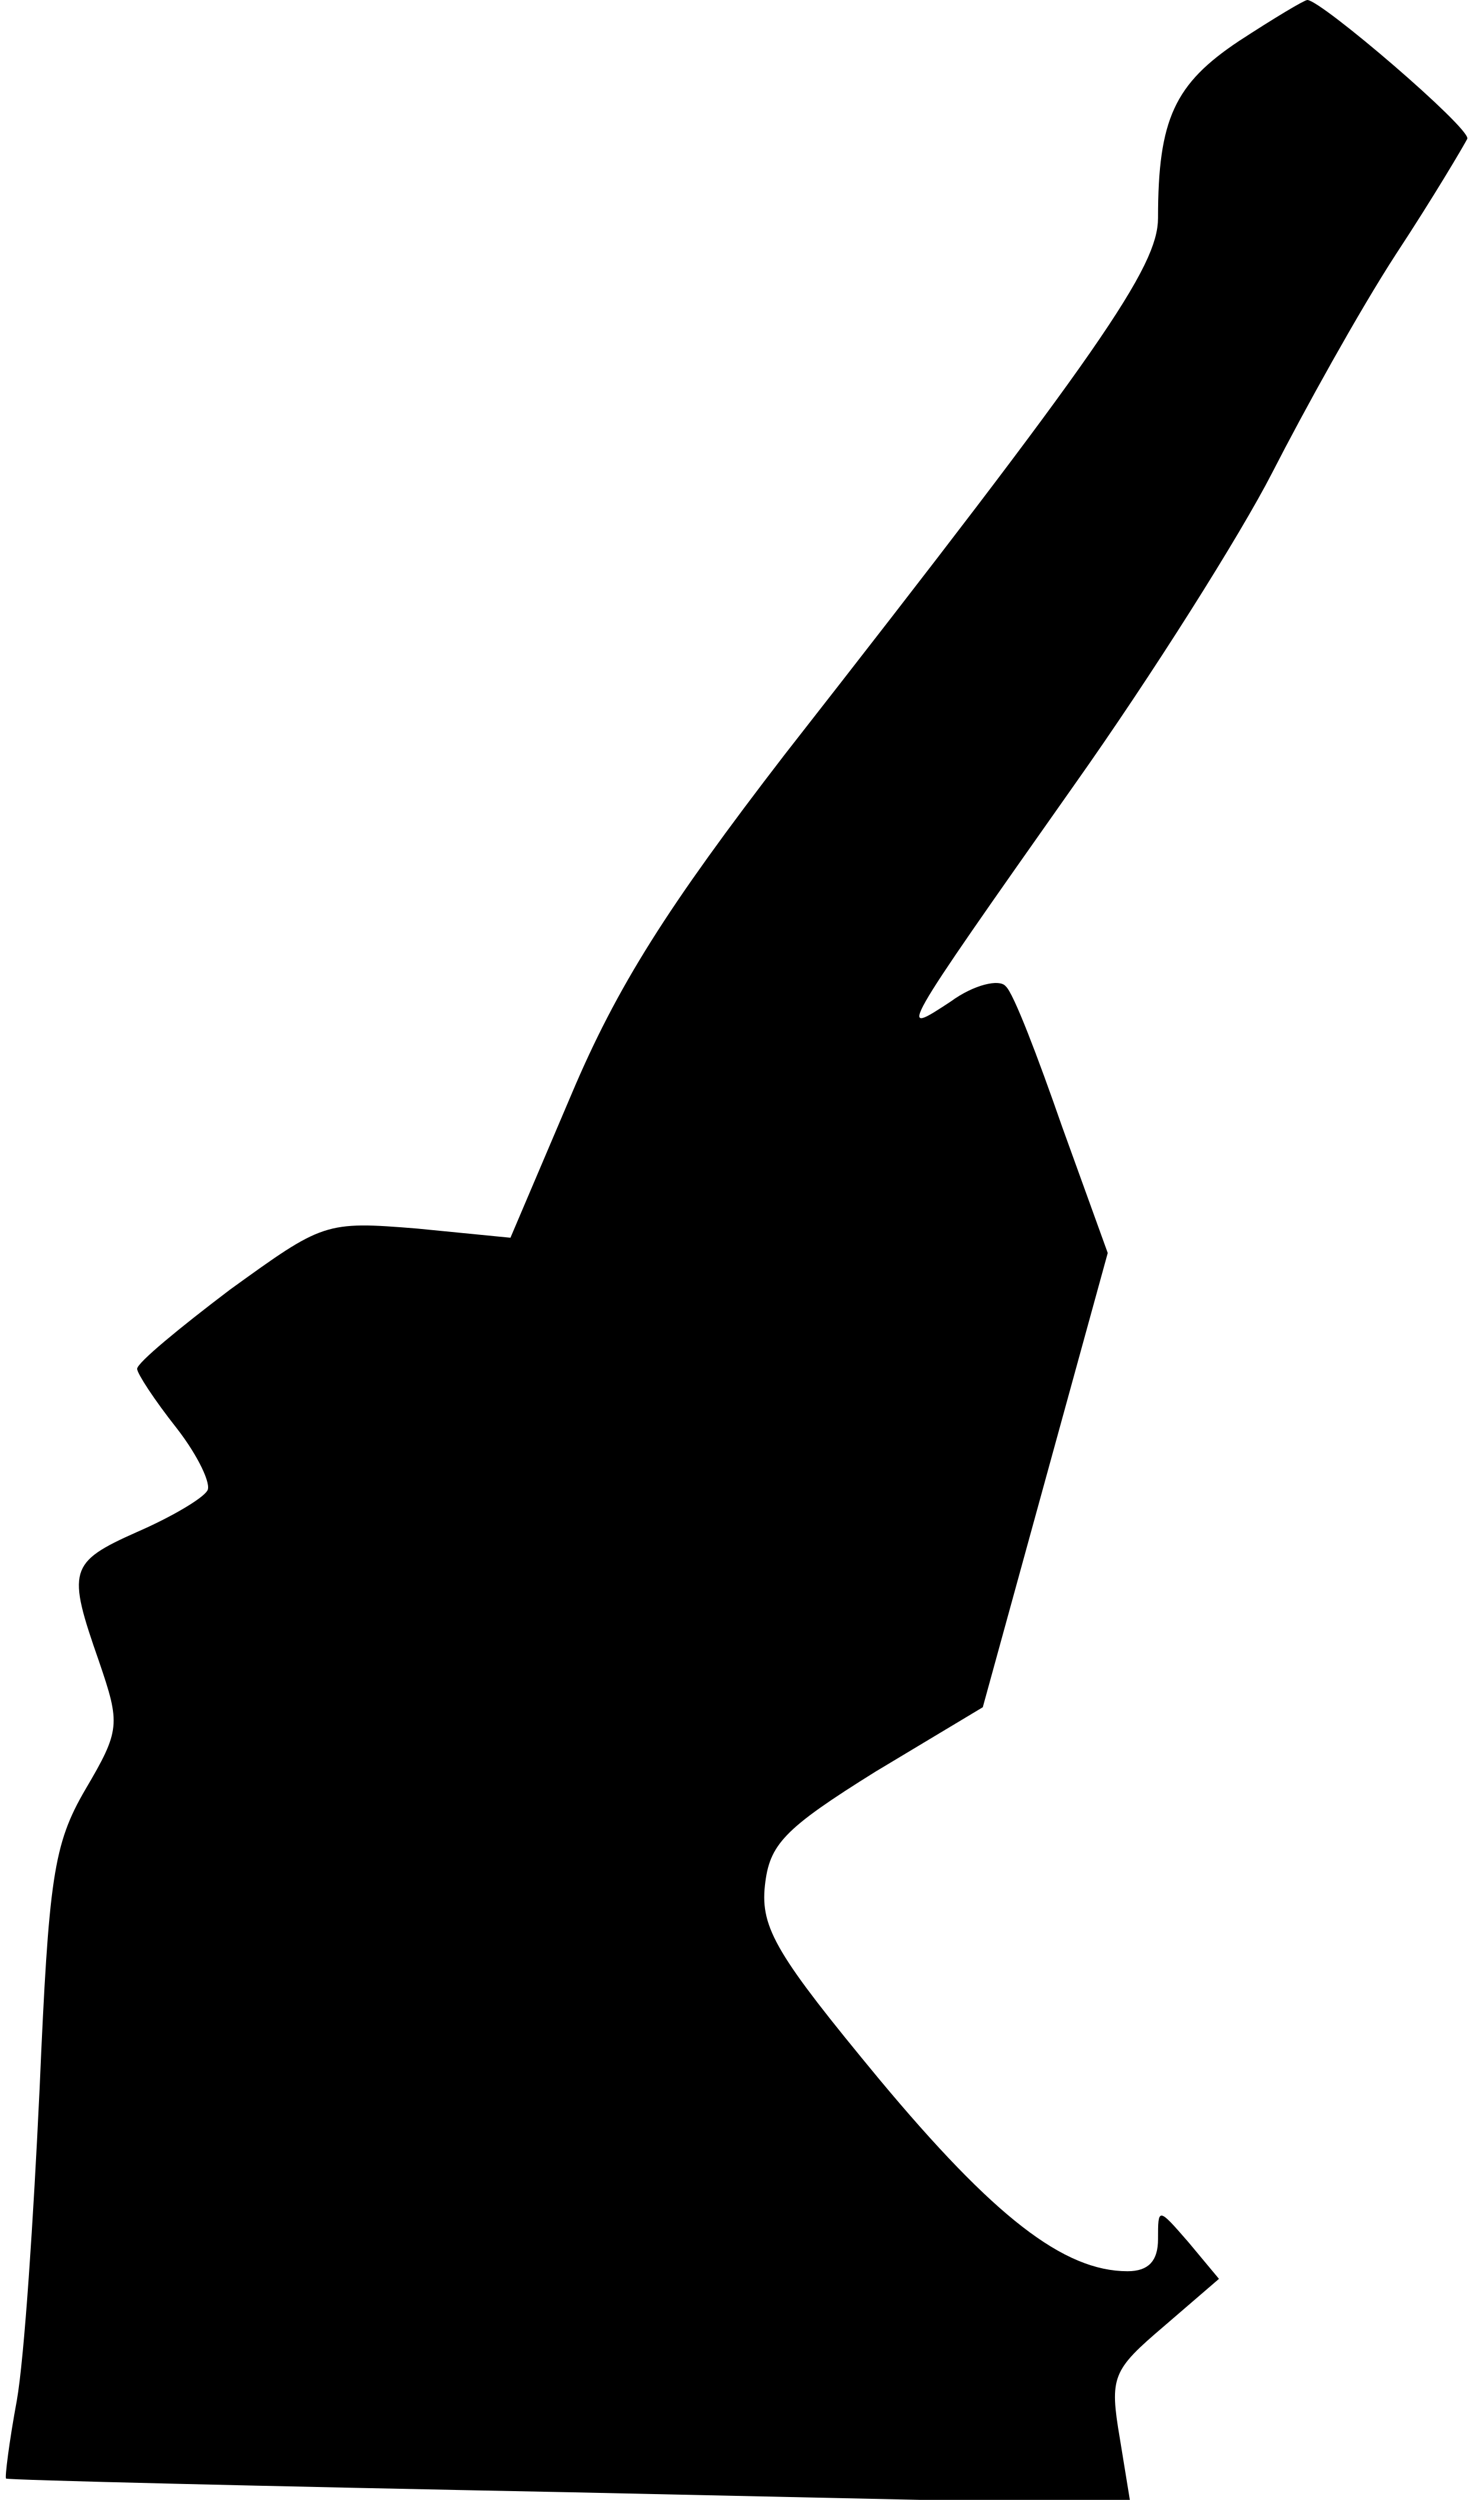 <?xml version="1.0" standalone="no"?>
<!DOCTYPE svg PUBLIC "-//W3C//DTD SVG 20010904//EN"
 "http://www.w3.org/TR/2001/REC-SVG-20010904/DTD/svg10.dtd">
<svg version="1.0" xmlns="http://www.w3.org/2000/svg"
 width="97pt" height="164pt" viewBox="0 0 97 164"
 preserveAspectRatio="xMidYMid meet">
<g transform="translate(0,164) scale(0.1,-0.1)"
fill="#000000" stroke="none">
<path fill="#000000" stroke="none" d="M813 1613 c-42 -28 -53 -51 -53 -116 0
-32 -37 -86 -245 -352 -77 -100 -110 -152 -140 -223 l-40 -94 -61 6 c-61 5
-62 4 -123 -40 -33 -25 -61 -48 -61 -52 0 -3 11 -20 26 -39 14 -18 23 -37 20
-41 -3 -5 -23 -17 -46 -27 -45 -20 -46 -25 -25 -85 14 -41 14 -45 -9 -84 -21
-36 -24 -58 -30 -196 -4 -85 -10 -177 -15 -205 -5 -27 -8 -51 -7 -51 0 -1 167
-5 370 -9 l368 -8 -7 43 c-7 41 -5 45 29 74 l36 31 -20 24 c-20 23 -20 23 -20
2 0 -14 -6 -21 -20 -21 -42 0 -88 36 -163 126 -67 81 -78 99 -75 127 3 27 12
37 73 75 l70 42 41 149 41 149 -30 83 c-16 46 -32 88 -37 92 -4 5 -21 1 -36
-10 -35 -23 -36 -24 81 142 51 72 109 164 130 205 21 41 57 106 81 143 25 38
45 72 47 76 2 7 -96 91 -105 91 -2 0 -22 -12 -45 -27z"/>
</g>
</svg>
